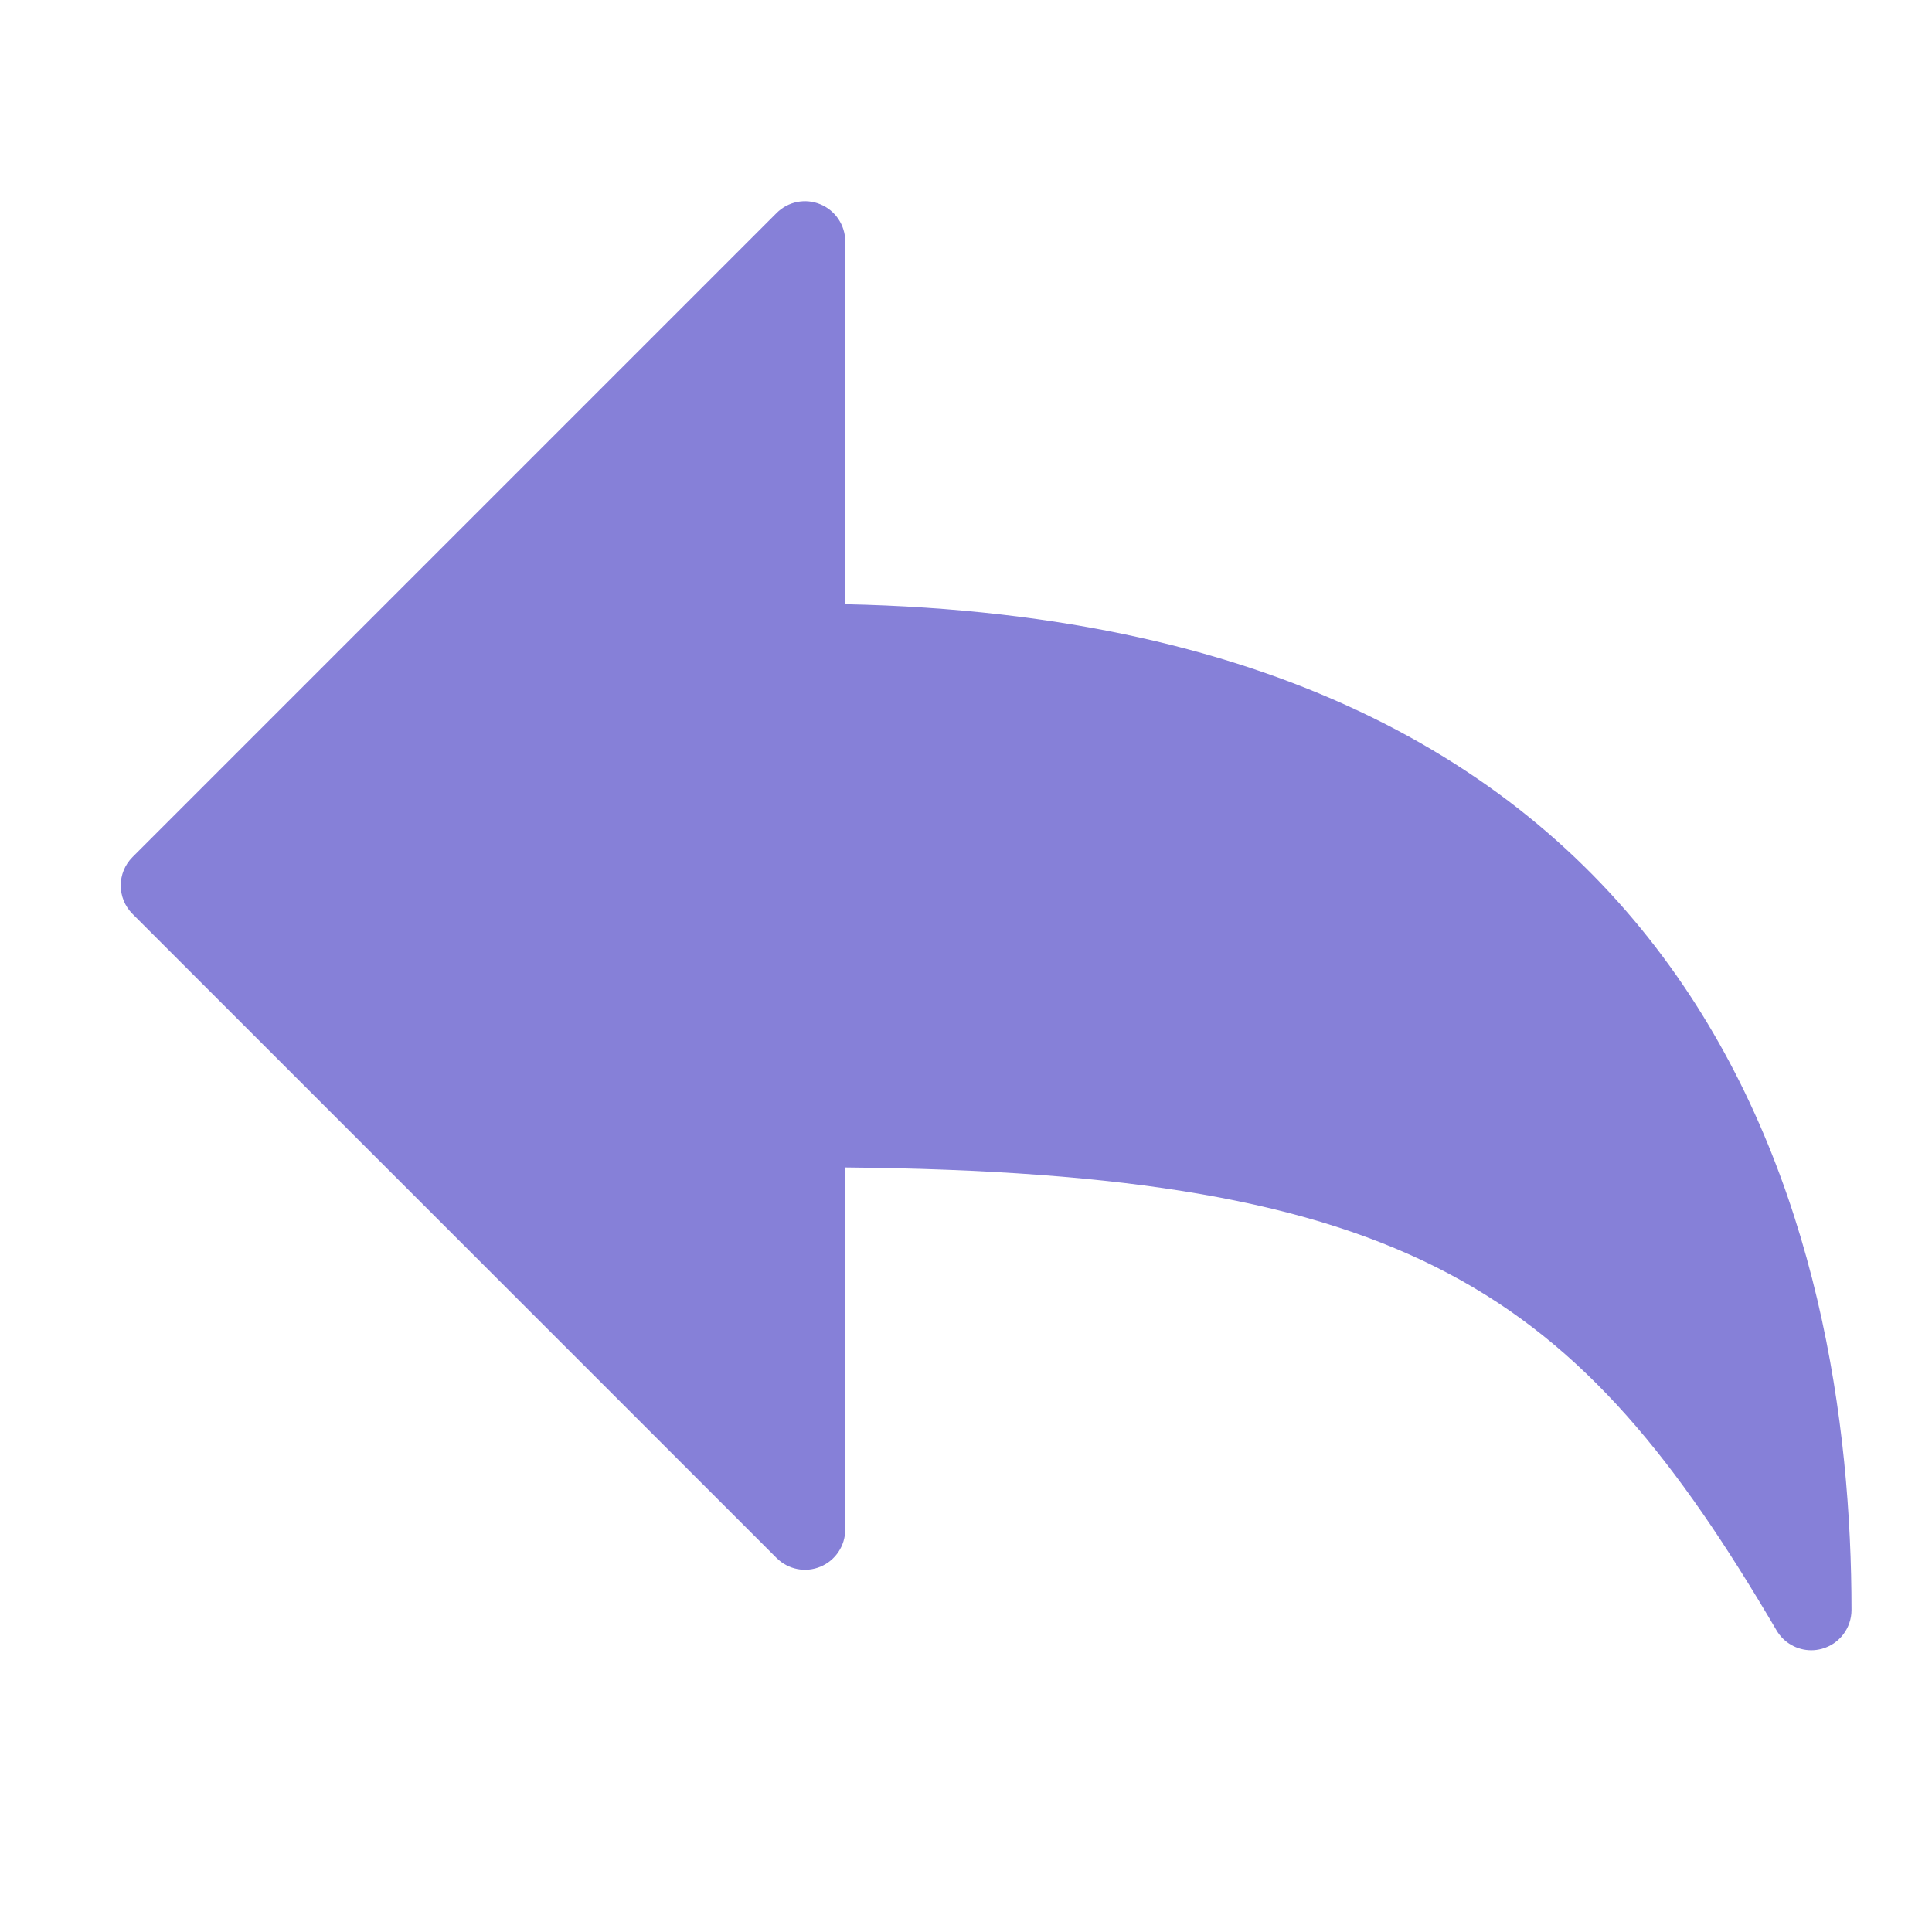 <?xml version="1.0" encoding="utf-8"?>
<!-- Generator: Adobe Illustrator 19.2.1, SVG Export Plug-In . SVG Version: 6.00 Build 0)  -->
<!DOCTYPE svg PUBLIC "-//W3C//DTD SVG 1.1//EN" "http://www.w3.org/Graphics/SVG/1.1/DTD/svg11.dtd">
<svg version="1.1" id="Layer_1" xmlns="http://www.w3.org/2000/svg" xmlns:xlink="http://www.w3.org/1999/xlink" x="0px" y="0px"
	 width="48px" height="48px" viewBox="0 0 48 48" enable-background="new 0 0 48 48" xml:space="preserve">
<path fill="#8680D8" d="M45,41c-0.348,0-0.68-0.183-0.862-0.494C39.186,32.069,35.064,29.134,21,29.005V38
	c0,0.404-0.244,0.77-0.617,0.924c-0.375,0.156-0.804,0.069-1.09-0.217l-16-16c-0.391-0.391-0.391-1.023,0-1.414l16-16
	c0.286-0.287,0.715-0.374,1.09-0.217C20.756,5.23,21,5.596,21,6v9.011C42.721,15.467,46,30.803,46,40
	c0,0.451-0.302,0.847-0.738,0.965C45.175,40.988,45.087,41,45,41z"/>
</svg>
